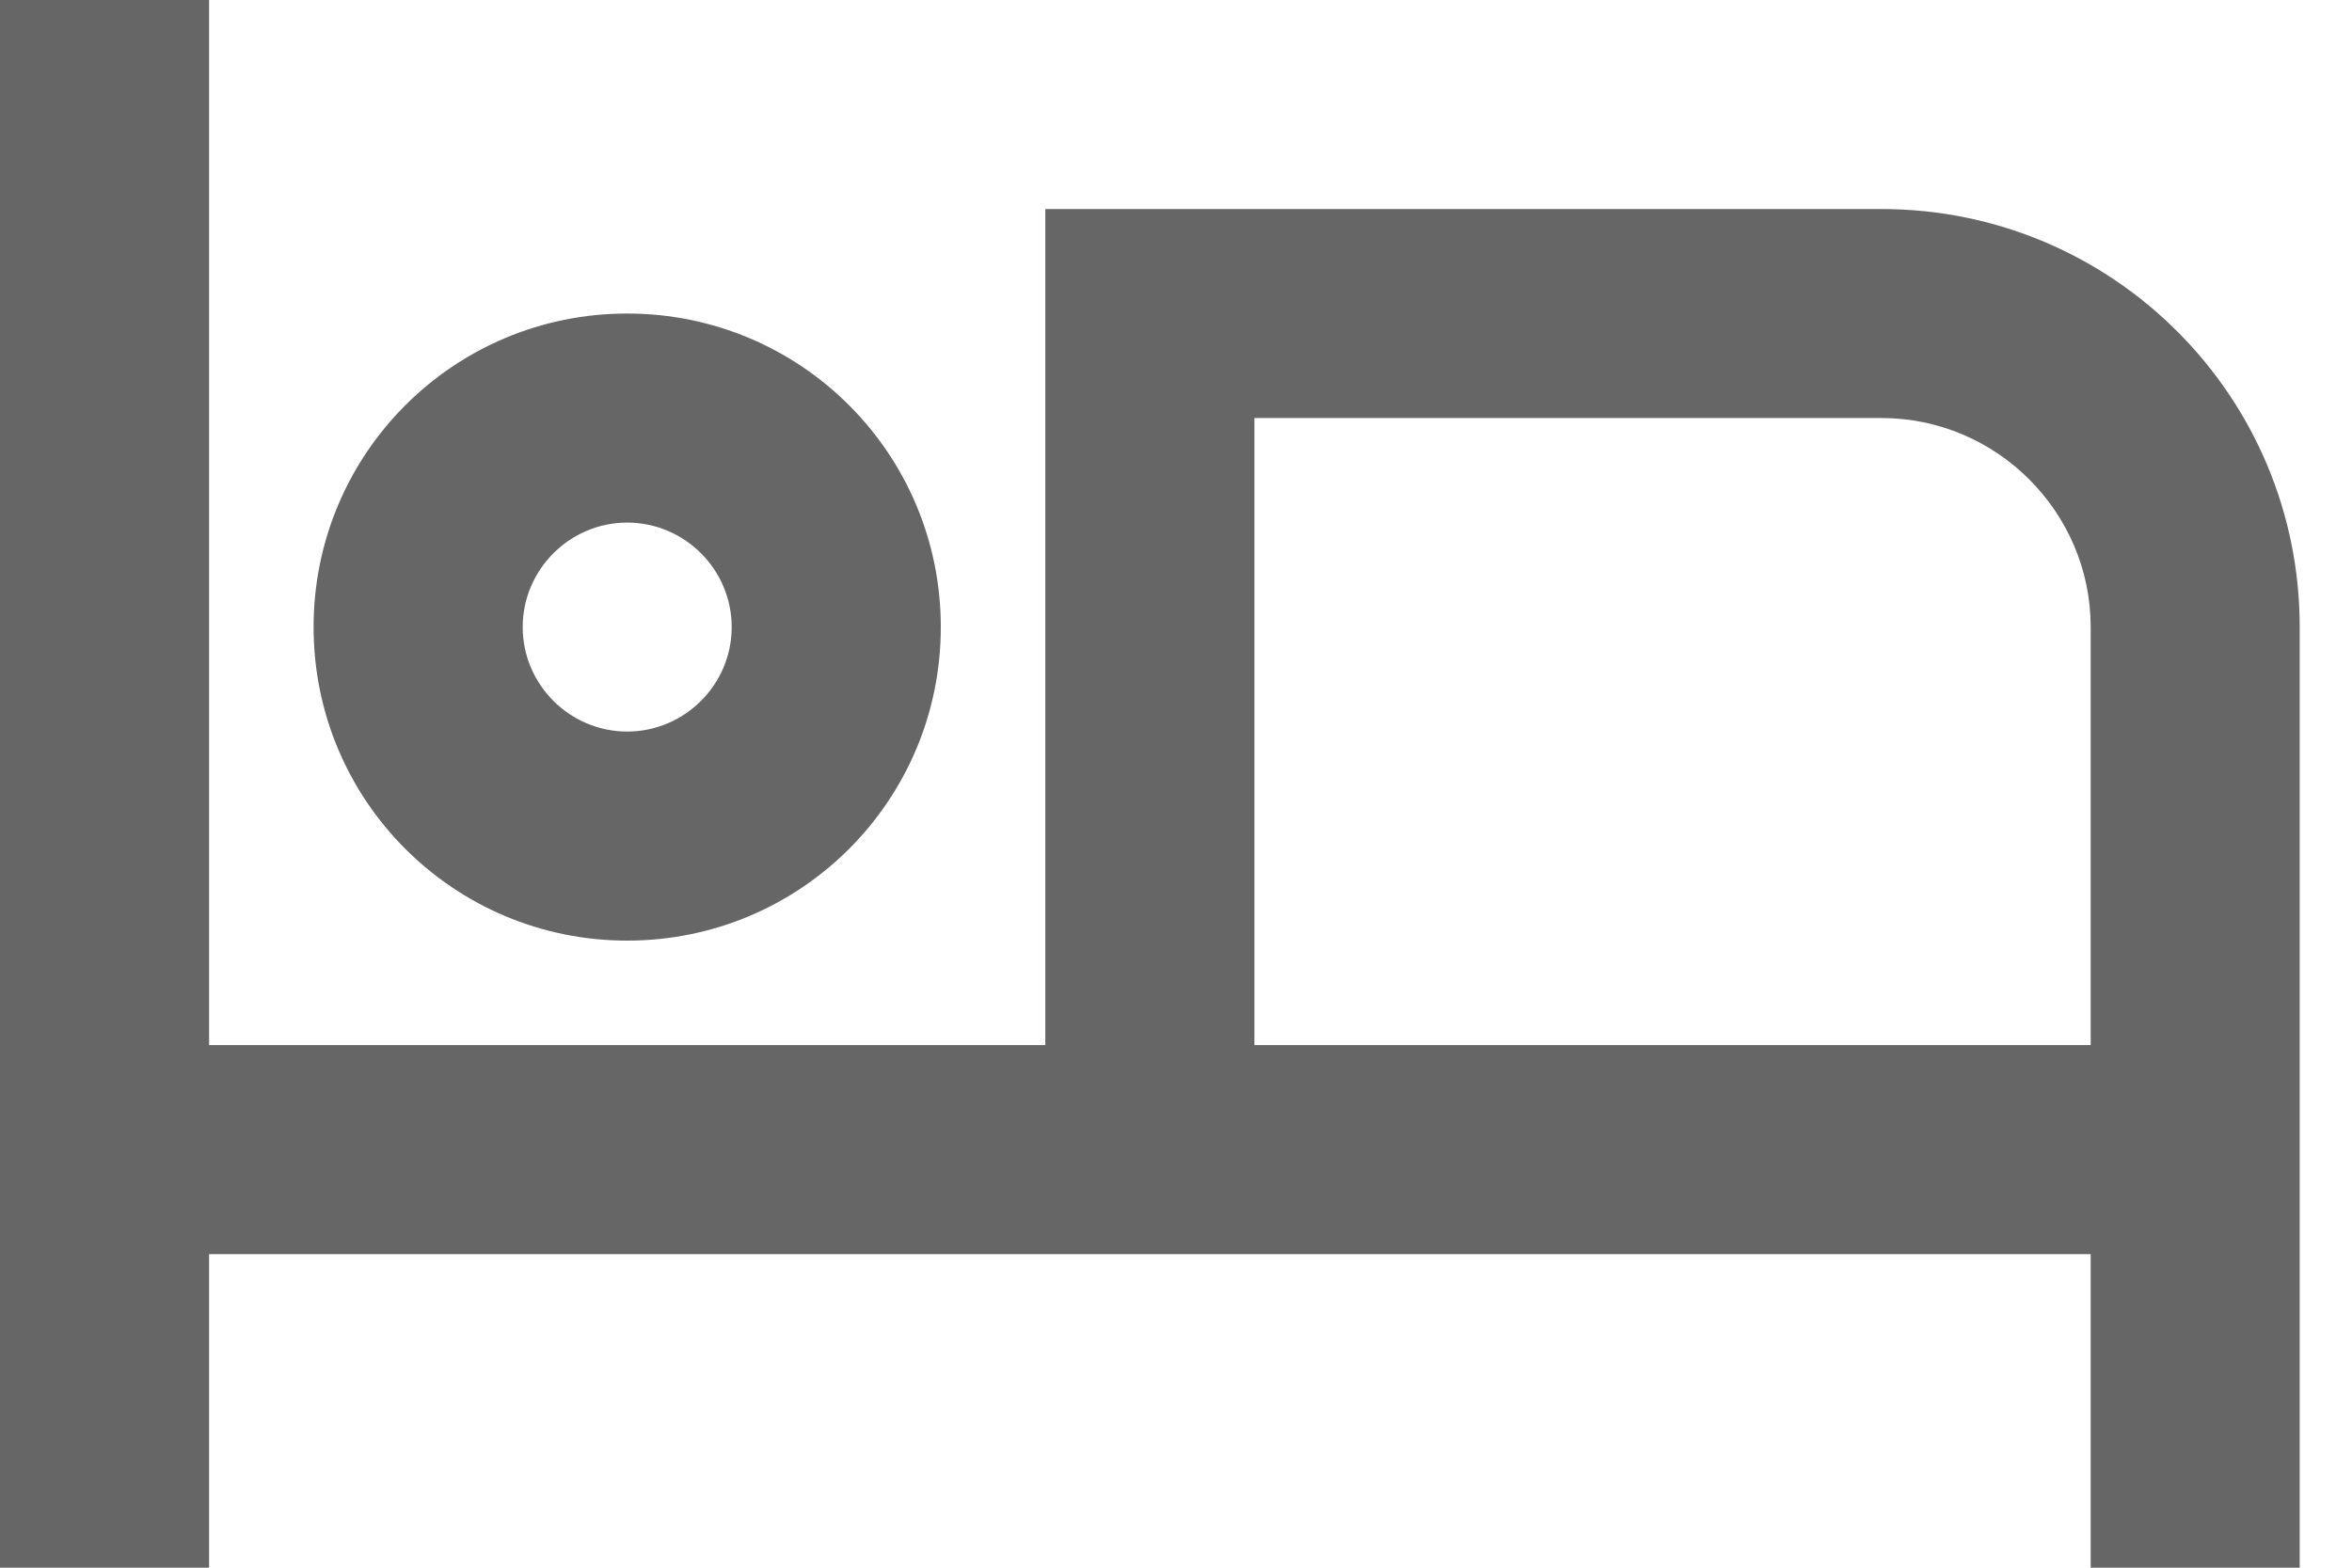 <svg width="30" height="20" viewBox="0 0 30 20" fill="none" xmlns="http://www.w3.org/2000/svg">
<path d="M8 12C10.213 12 12 10.213 12 8C12 5.787 10.213 4 8 4C5.787 4 4 5.787 4 8C4 10.213 5.787 12 8 12ZM8 6.667C8.733 6.667 9.333 7.267 9.333 8C9.333 8.733 8.733 9.333 8 9.333C7.267 9.333 6.667 8.733 6.667 8C6.667 7.267 7.267 6.667 8 6.667ZM24 2.667H13.333V13.333H2.667V0H0V20H2.667V16H26.667V20H29.333V8C29.333 5.053 26.947 2.667 24 2.667ZM26.667 13.333H16V5.333H24C25.467 5.333 26.667 6.533 26.667 8V13.333Z" fill="black" fill-opacity="0.6"/>
</svg>
